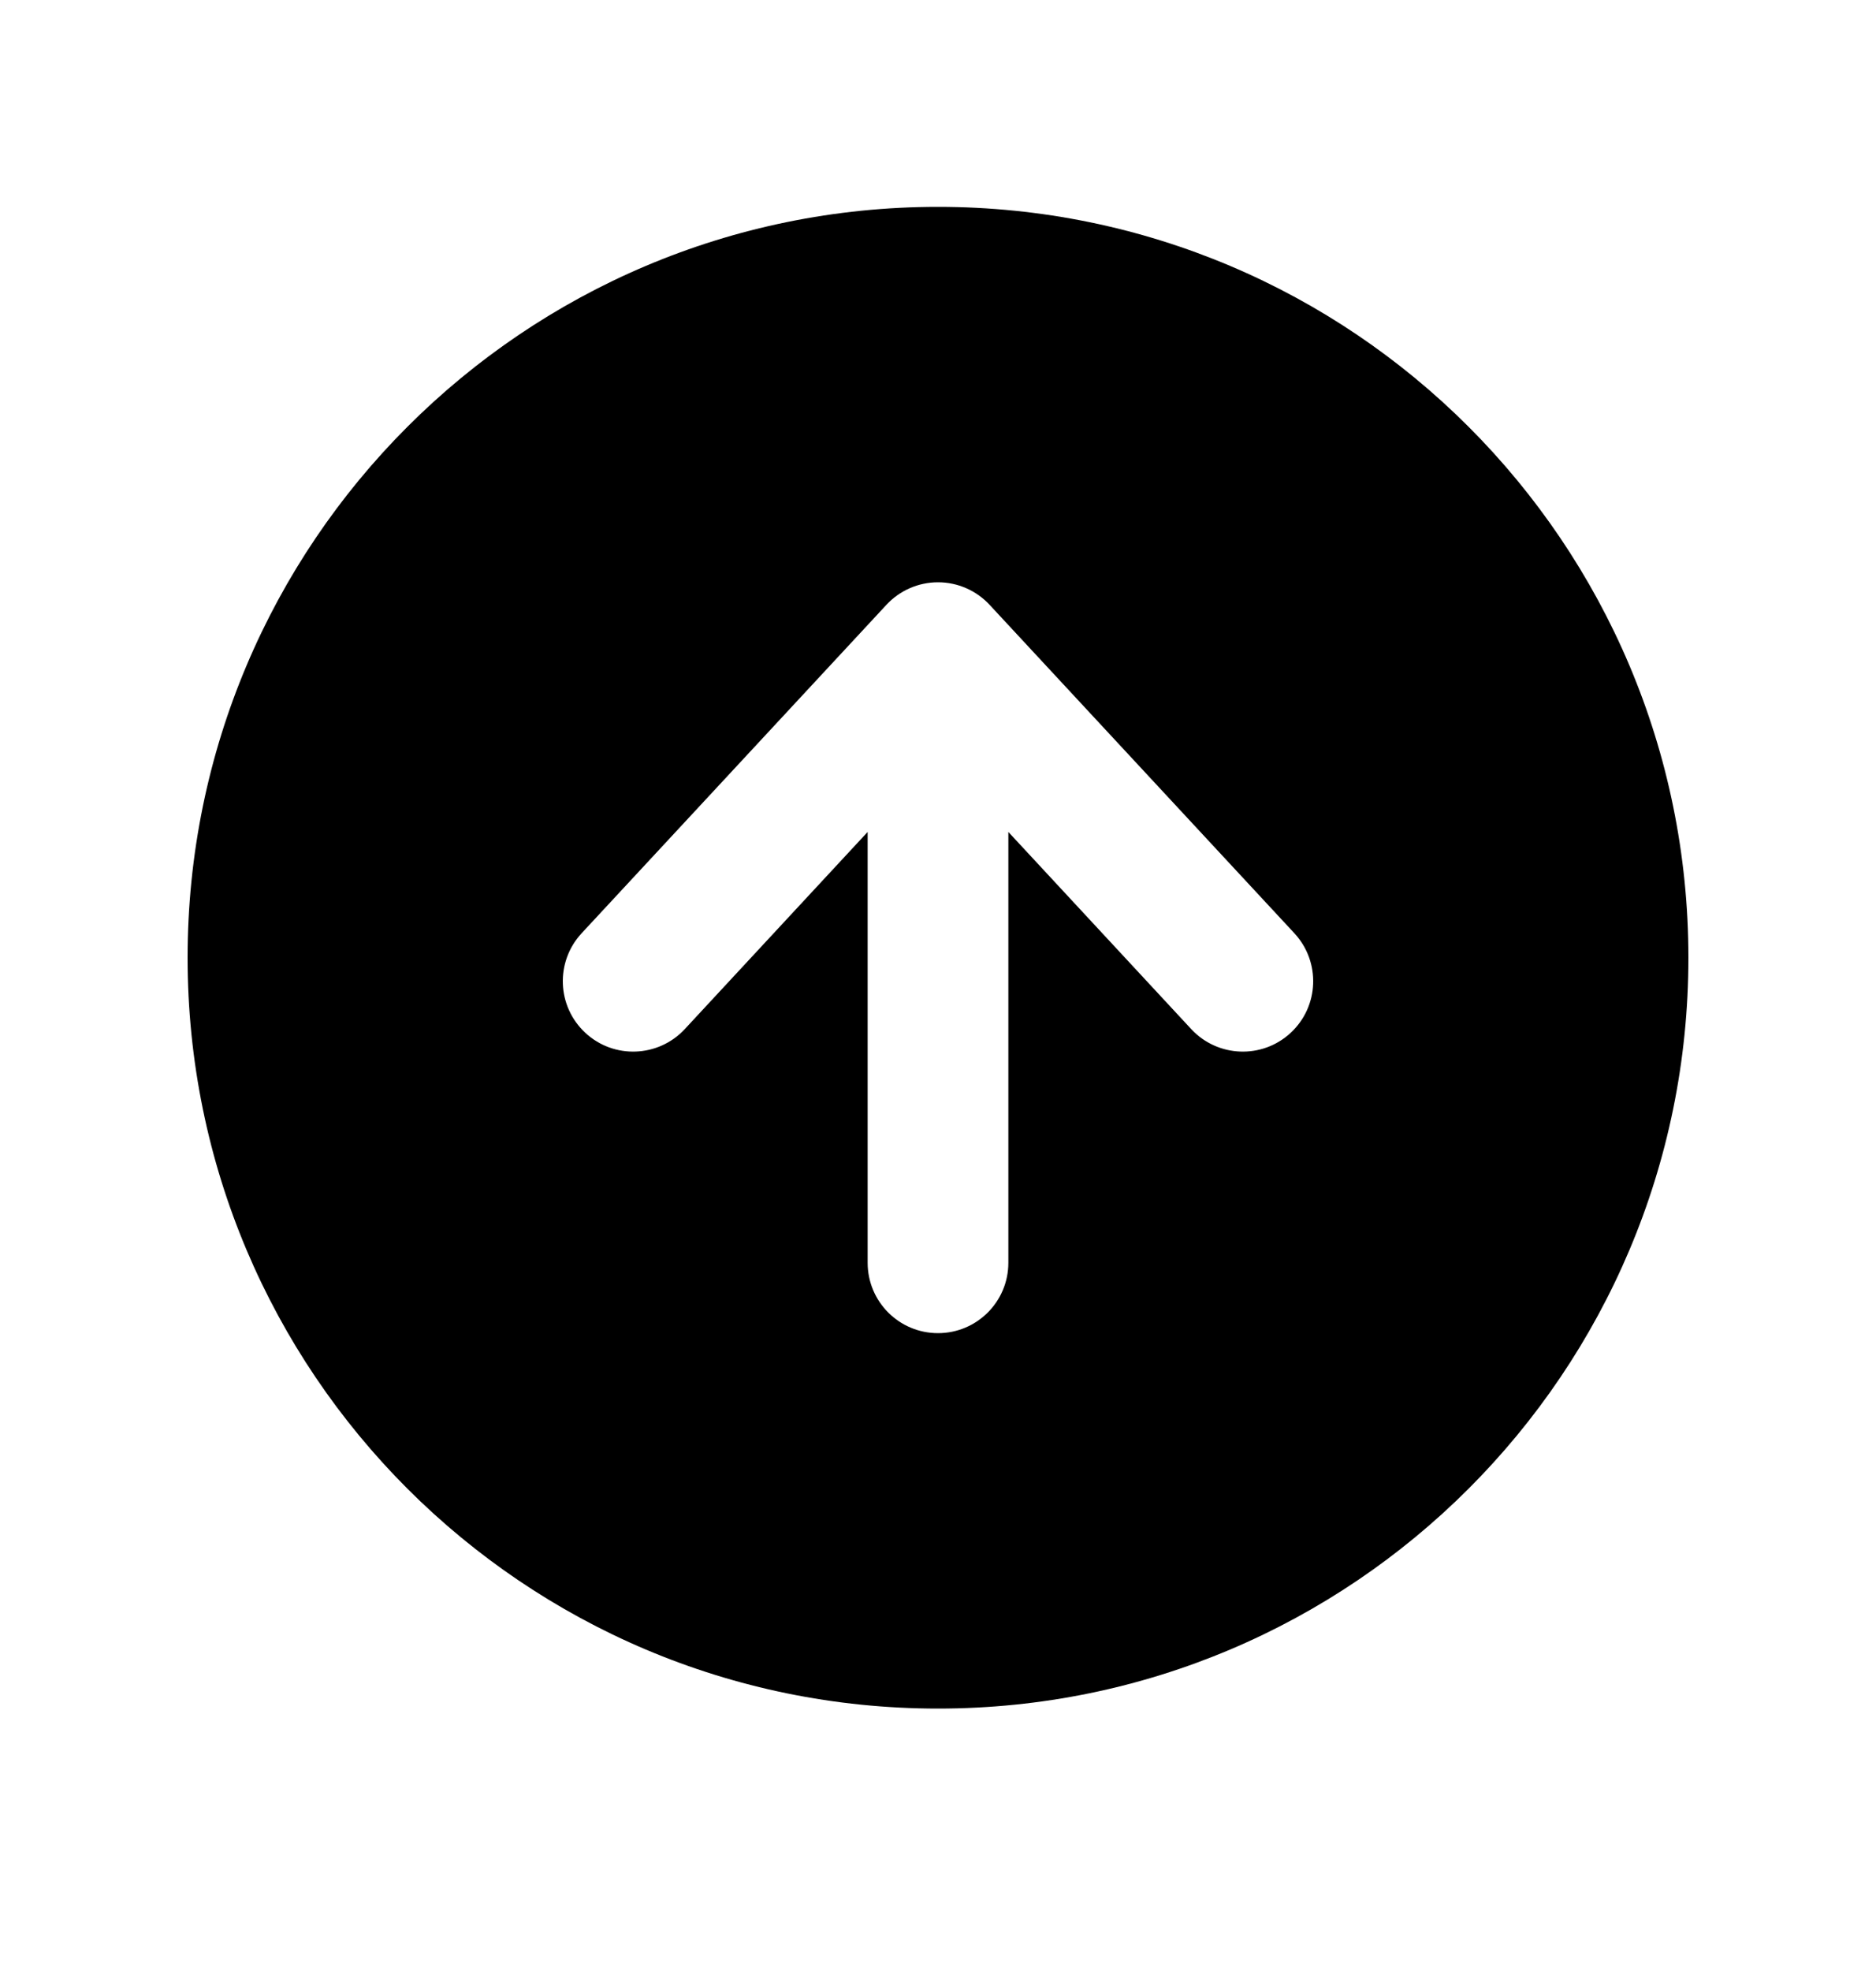 <svg width="20" height="21" viewBox="0 0 20 21" fill="none" xmlns="http://www.w3.org/2000/svg">
<path fill-rule="evenodd" clip-rule="evenodd" d="M10 18.204C14.418 18.204 18 14.623 18 10.204C18 5.786 14.418 2.204 10 2.204C5.582 2.204 2 5.786 2 10.204C2 14.623 5.582 18.204 10 18.204ZM9.25 13.454C9.25 13.869 9.586 14.204 10 14.204C10.414 14.204 10.75 13.869 10.75 13.454V8.864L12.7 10.965C12.982 11.268 13.457 11.286 13.76 11.004C14.064 10.722 14.081 10.248 13.8 9.944L10.55 6.444C10.408 6.291 10.209 6.204 10 6.204C9.791 6.204 9.592 6.291 9.45 6.444L6.2 9.944C5.919 10.248 5.936 10.722 6.24 11.004C6.543 11.286 7.018 11.268 7.3 10.965L9.25 8.864V13.454Z" fill="black"/>
</svg>
